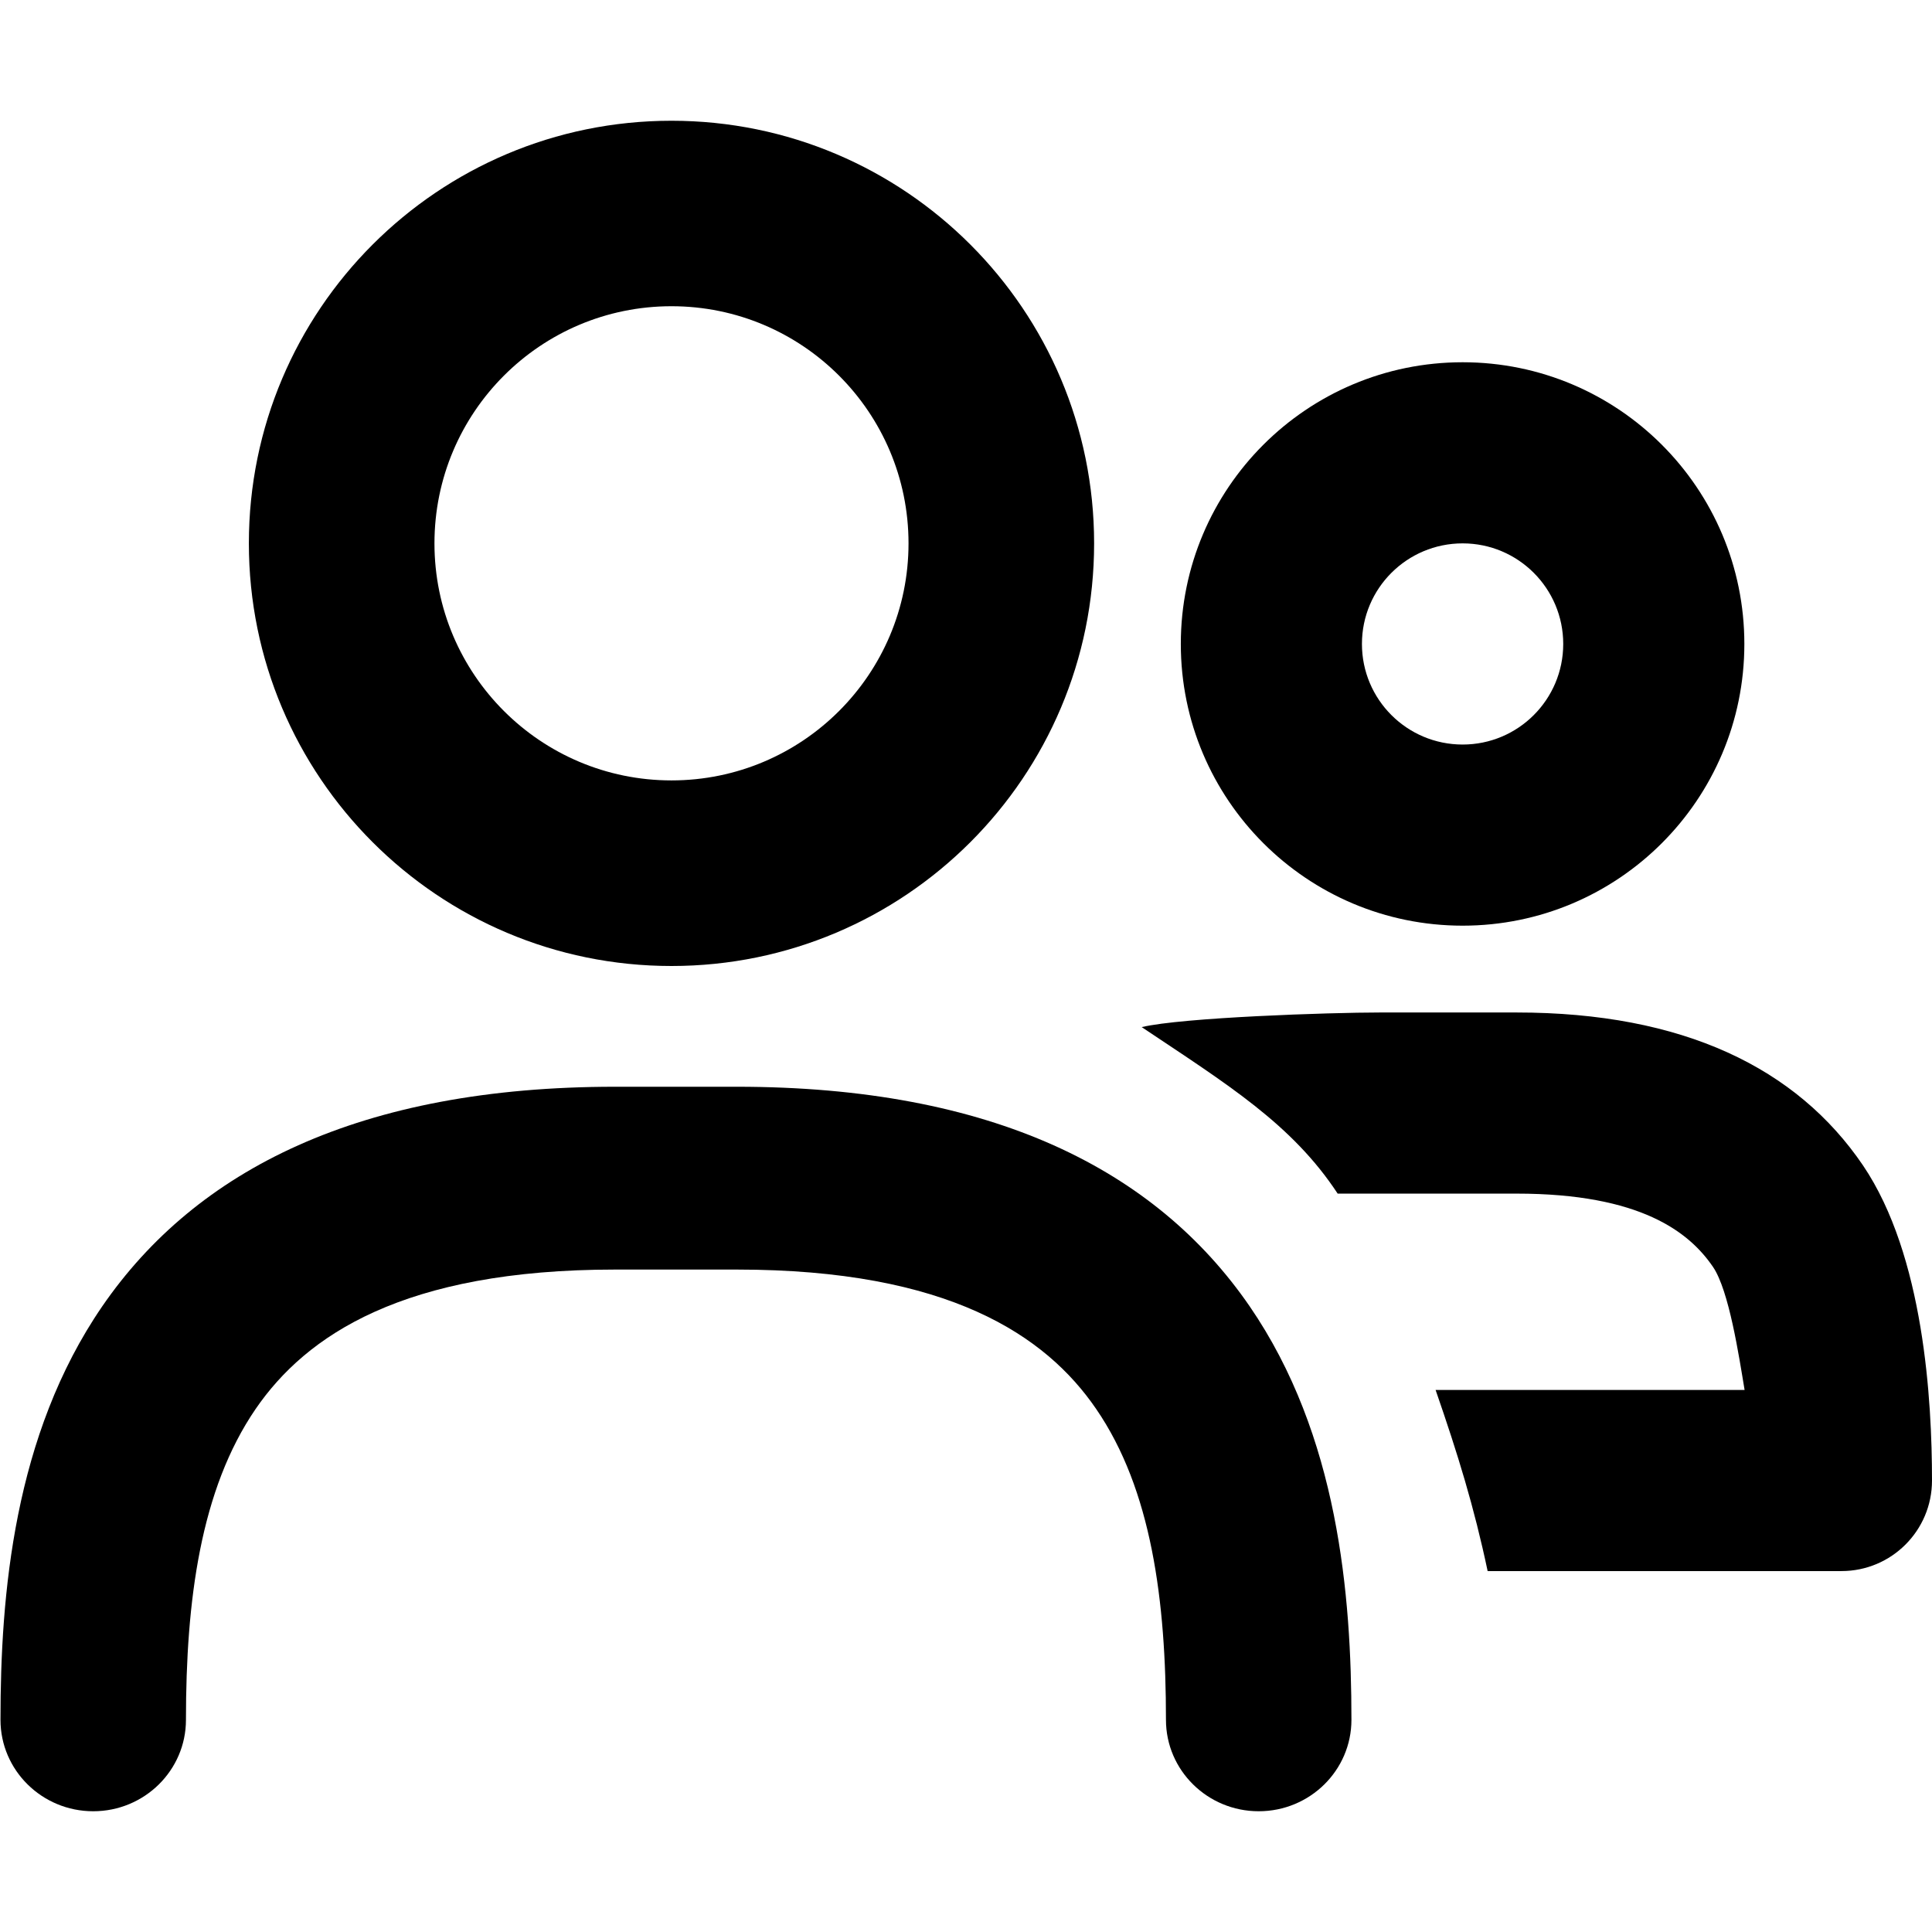 <svg width="16" height="16" viewBox="0 0 16 16" fill="none" xmlns="http://www.w3.org/2000/svg">
<path fill-rule="evenodd" clip-rule="evenodd" d="M2.118 11.667C1.659 12.336 1.54 13.258 1.54 14.243C1.54 14.661 1.196 15 0.772 15C0.348 15 0.004 14.661 0.004 14.243C0.004 13.209 0.113 11.887 0.847 10.818C1.625 9.687 2.981 9 5.094 9H6.102C8.215 9 9.571 9.687 10.349 10.818C11.083 11.887 11.192 13.209 11.192 14.243C11.192 14.661 10.848 15 10.424 15C10 15 9.656 14.661 9.656 14.243C9.656 13.258 9.537 12.336 9.077 11.667C8.661 11.06 7.856 10.514 6.102 10.514H5.094C3.34 10.514 2.535 11.06 2.118 11.667Z" fill="currentColor"/>
<path fill-rule="evenodd" clip-rule="evenodd" d="M5.561 1C3.628 1 2.061 2.567 2.061 4.5C2.061 6.433 3.628 8 5.561 8C7.494 8 9.061 6.433 9.061 4.5C9.061 2.567 7.494 1 5.561 1ZM5.561 2.536C4.477 2.536 3.598 3.415 3.598 4.5C3.598 5.584 4.477 6.463 5.561 6.463C6.645 6.463 7.524 5.584 7.524 4.5C7.524 3.415 6.645 2.536 5.561 2.536Z" fill="currentColor"/>
<path fill-rule="evenodd" clip-rule="evenodd" d="M12.113 6.166C12.573 6.166 12.946 5.793 12.946 5.333C12.946 4.873 12.573 4.5 12.113 4.5C11.652 4.5 11.279 4.873 11.279 5.333C11.279 5.793 11.652 6.166 12.113 6.166ZM12.113 7.666C13.401 7.666 14.446 6.622 14.446 5.333C14.446 4.044 13.401 3 12.113 3C10.824 3 9.779 4.044 9.779 5.333C9.779 6.622 10.824 7.666 12.113 7.666Z" fill="currentColor"/>
<path d="M14.187 10.493C14.319 10.688 14.401 11.228 14.448 11.511H11.889C12.075 12.048 12.208 12.481 12.32 13.011H15.25C15.664 13.011 16 12.676 16 12.261C16 11.6 15.934 10.399 15.429 9.652C14.881 8.844 13.939 8.385 12.56 8.385H11.428C11.013 8.385 9.791 8.426 9.455 8.506C10.167 8.982 10.7 9.31 11.078 9.885H12.56C13.588 9.885 13.991 10.205 14.187 10.493Z" fill="currentColor"/>
</svg>
